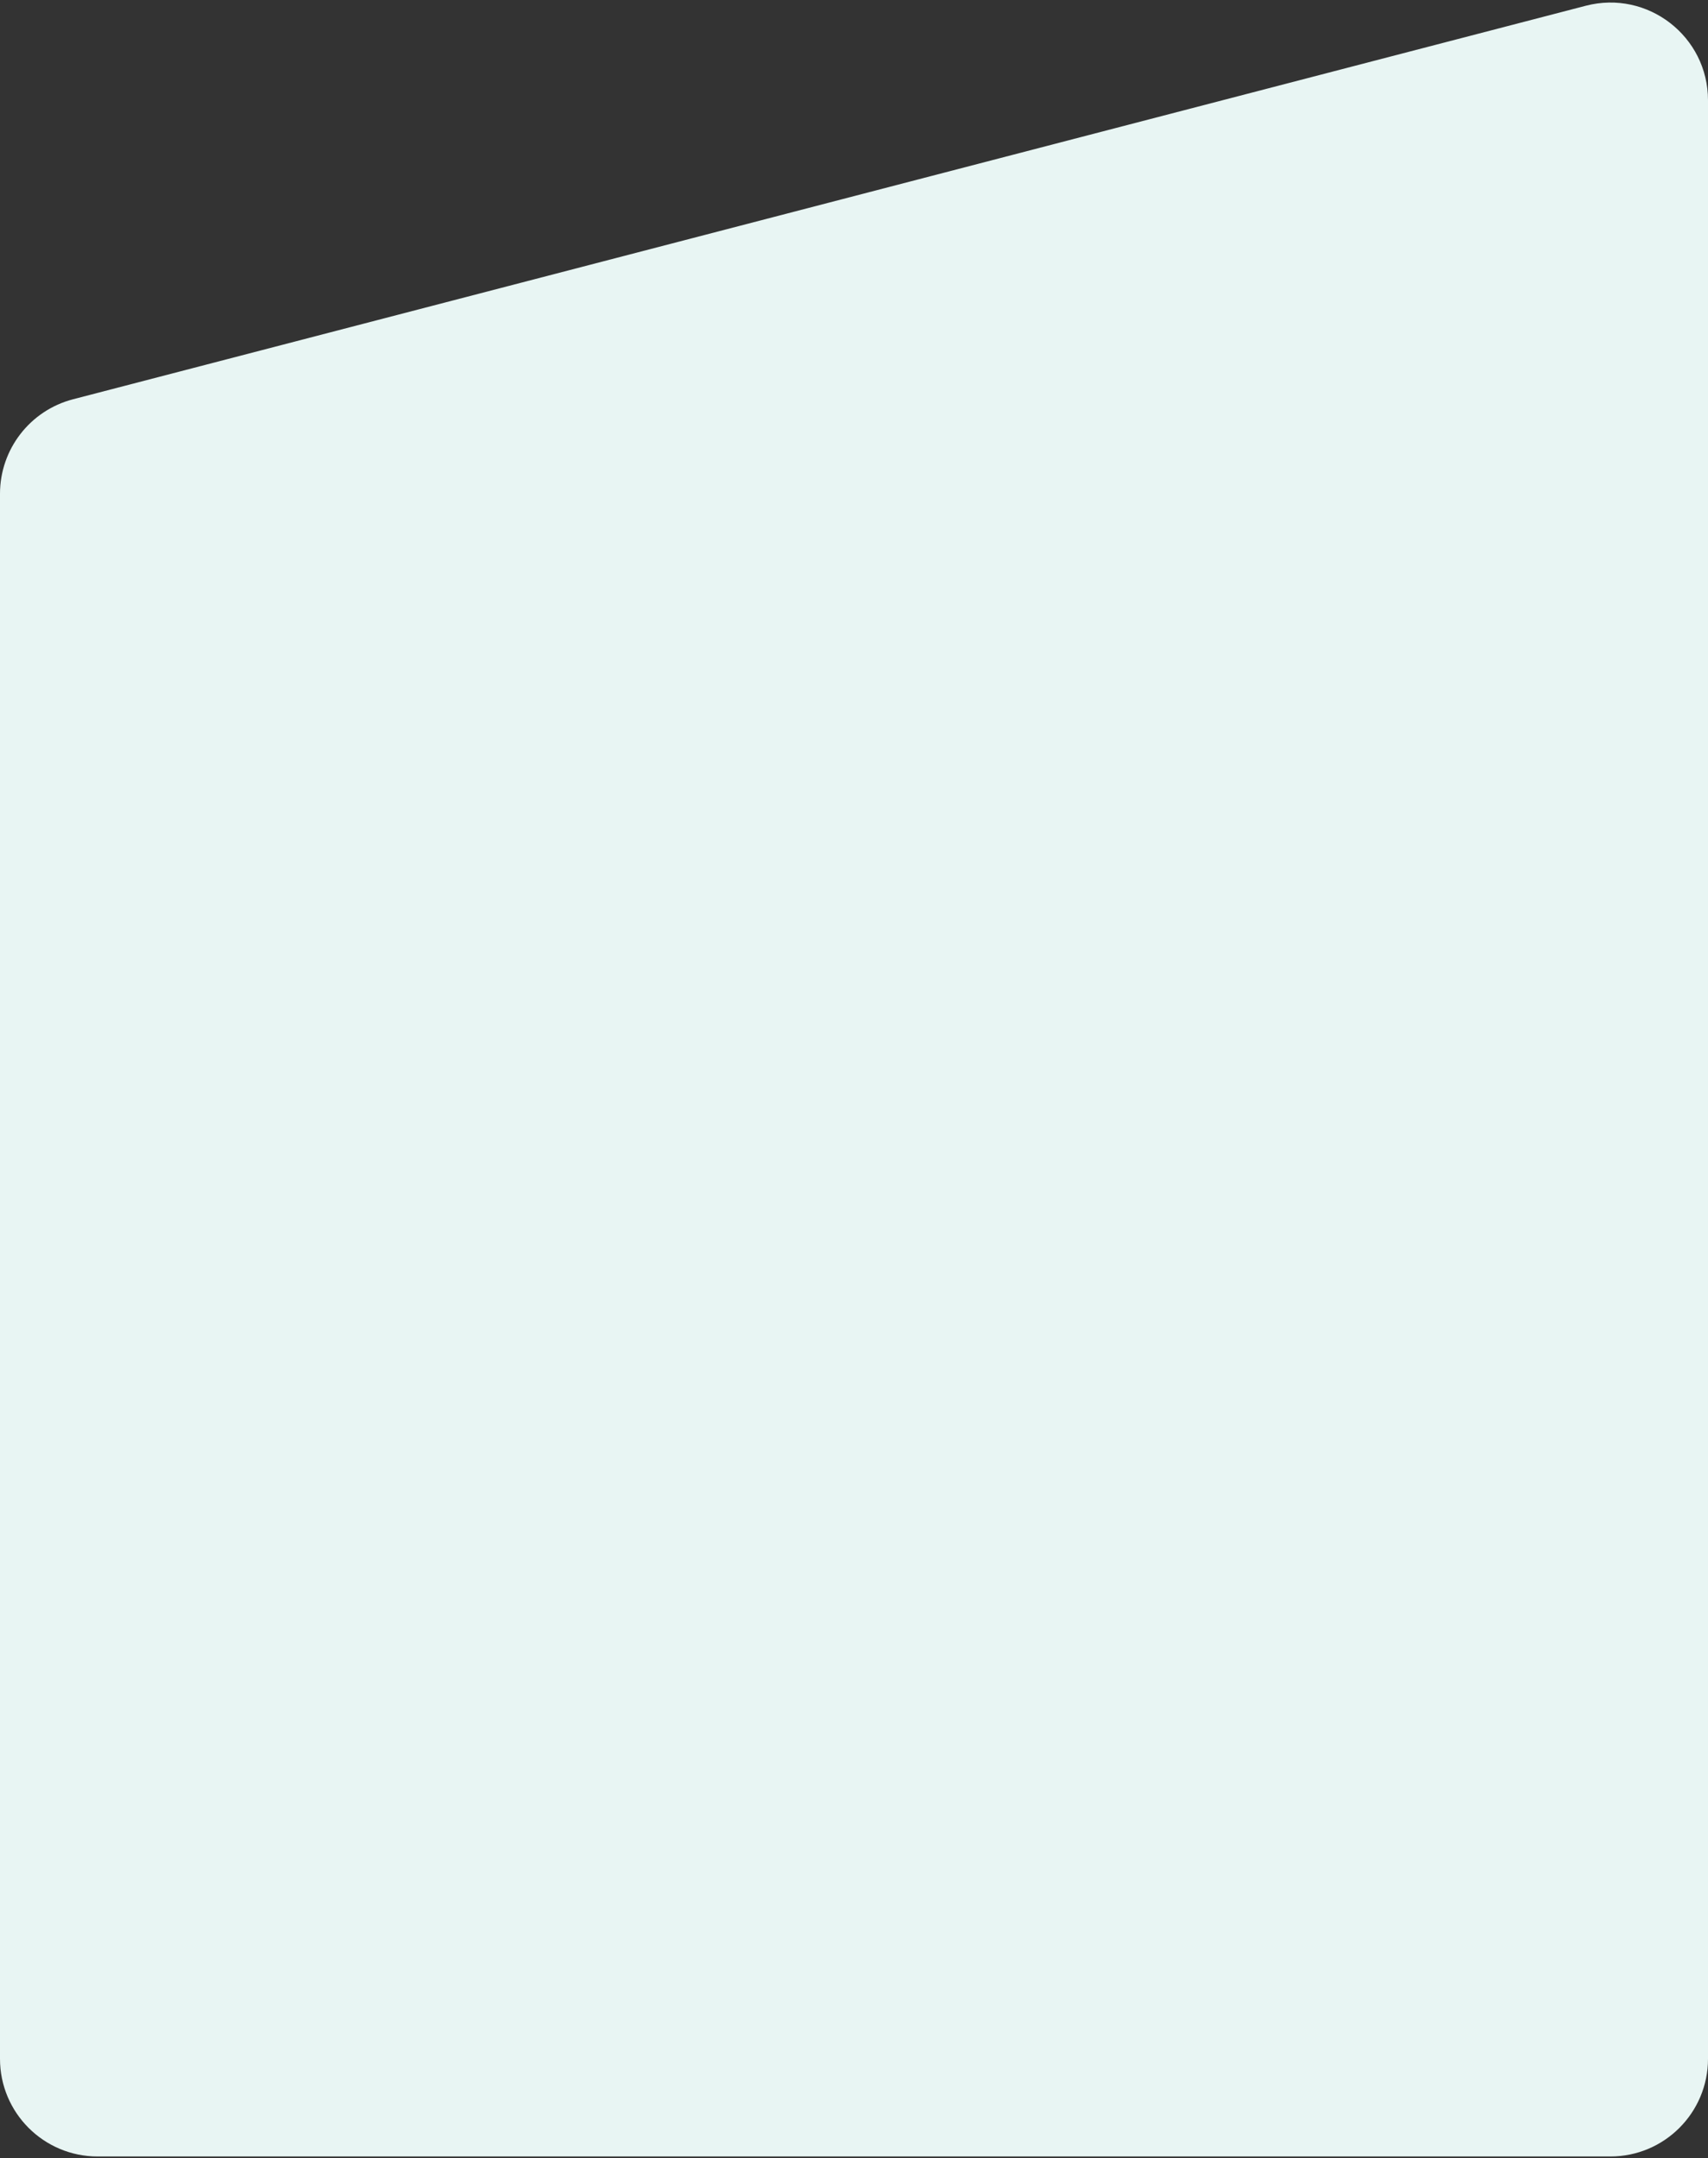 <svg width="525" height="663" viewBox="0 0 525 663" fill="none" xmlns="http://www.w3.org/2000/svg">
<rect x="0" y="0" width="525" height="663" fill="#333333" stroke="none"/>
<path d="M0 151.697C0 138.036 9.229 126.1 22.451 122.663L487.451 1.763C506.453 -3.178 525 11.164 525 30.797V632.5C525 649.069 511.569 662.5 495 662.5H30C13.431 662.5 0 649.069 0 632.5V151.697Z" fill="#E8F5F3"/>
</svg>
